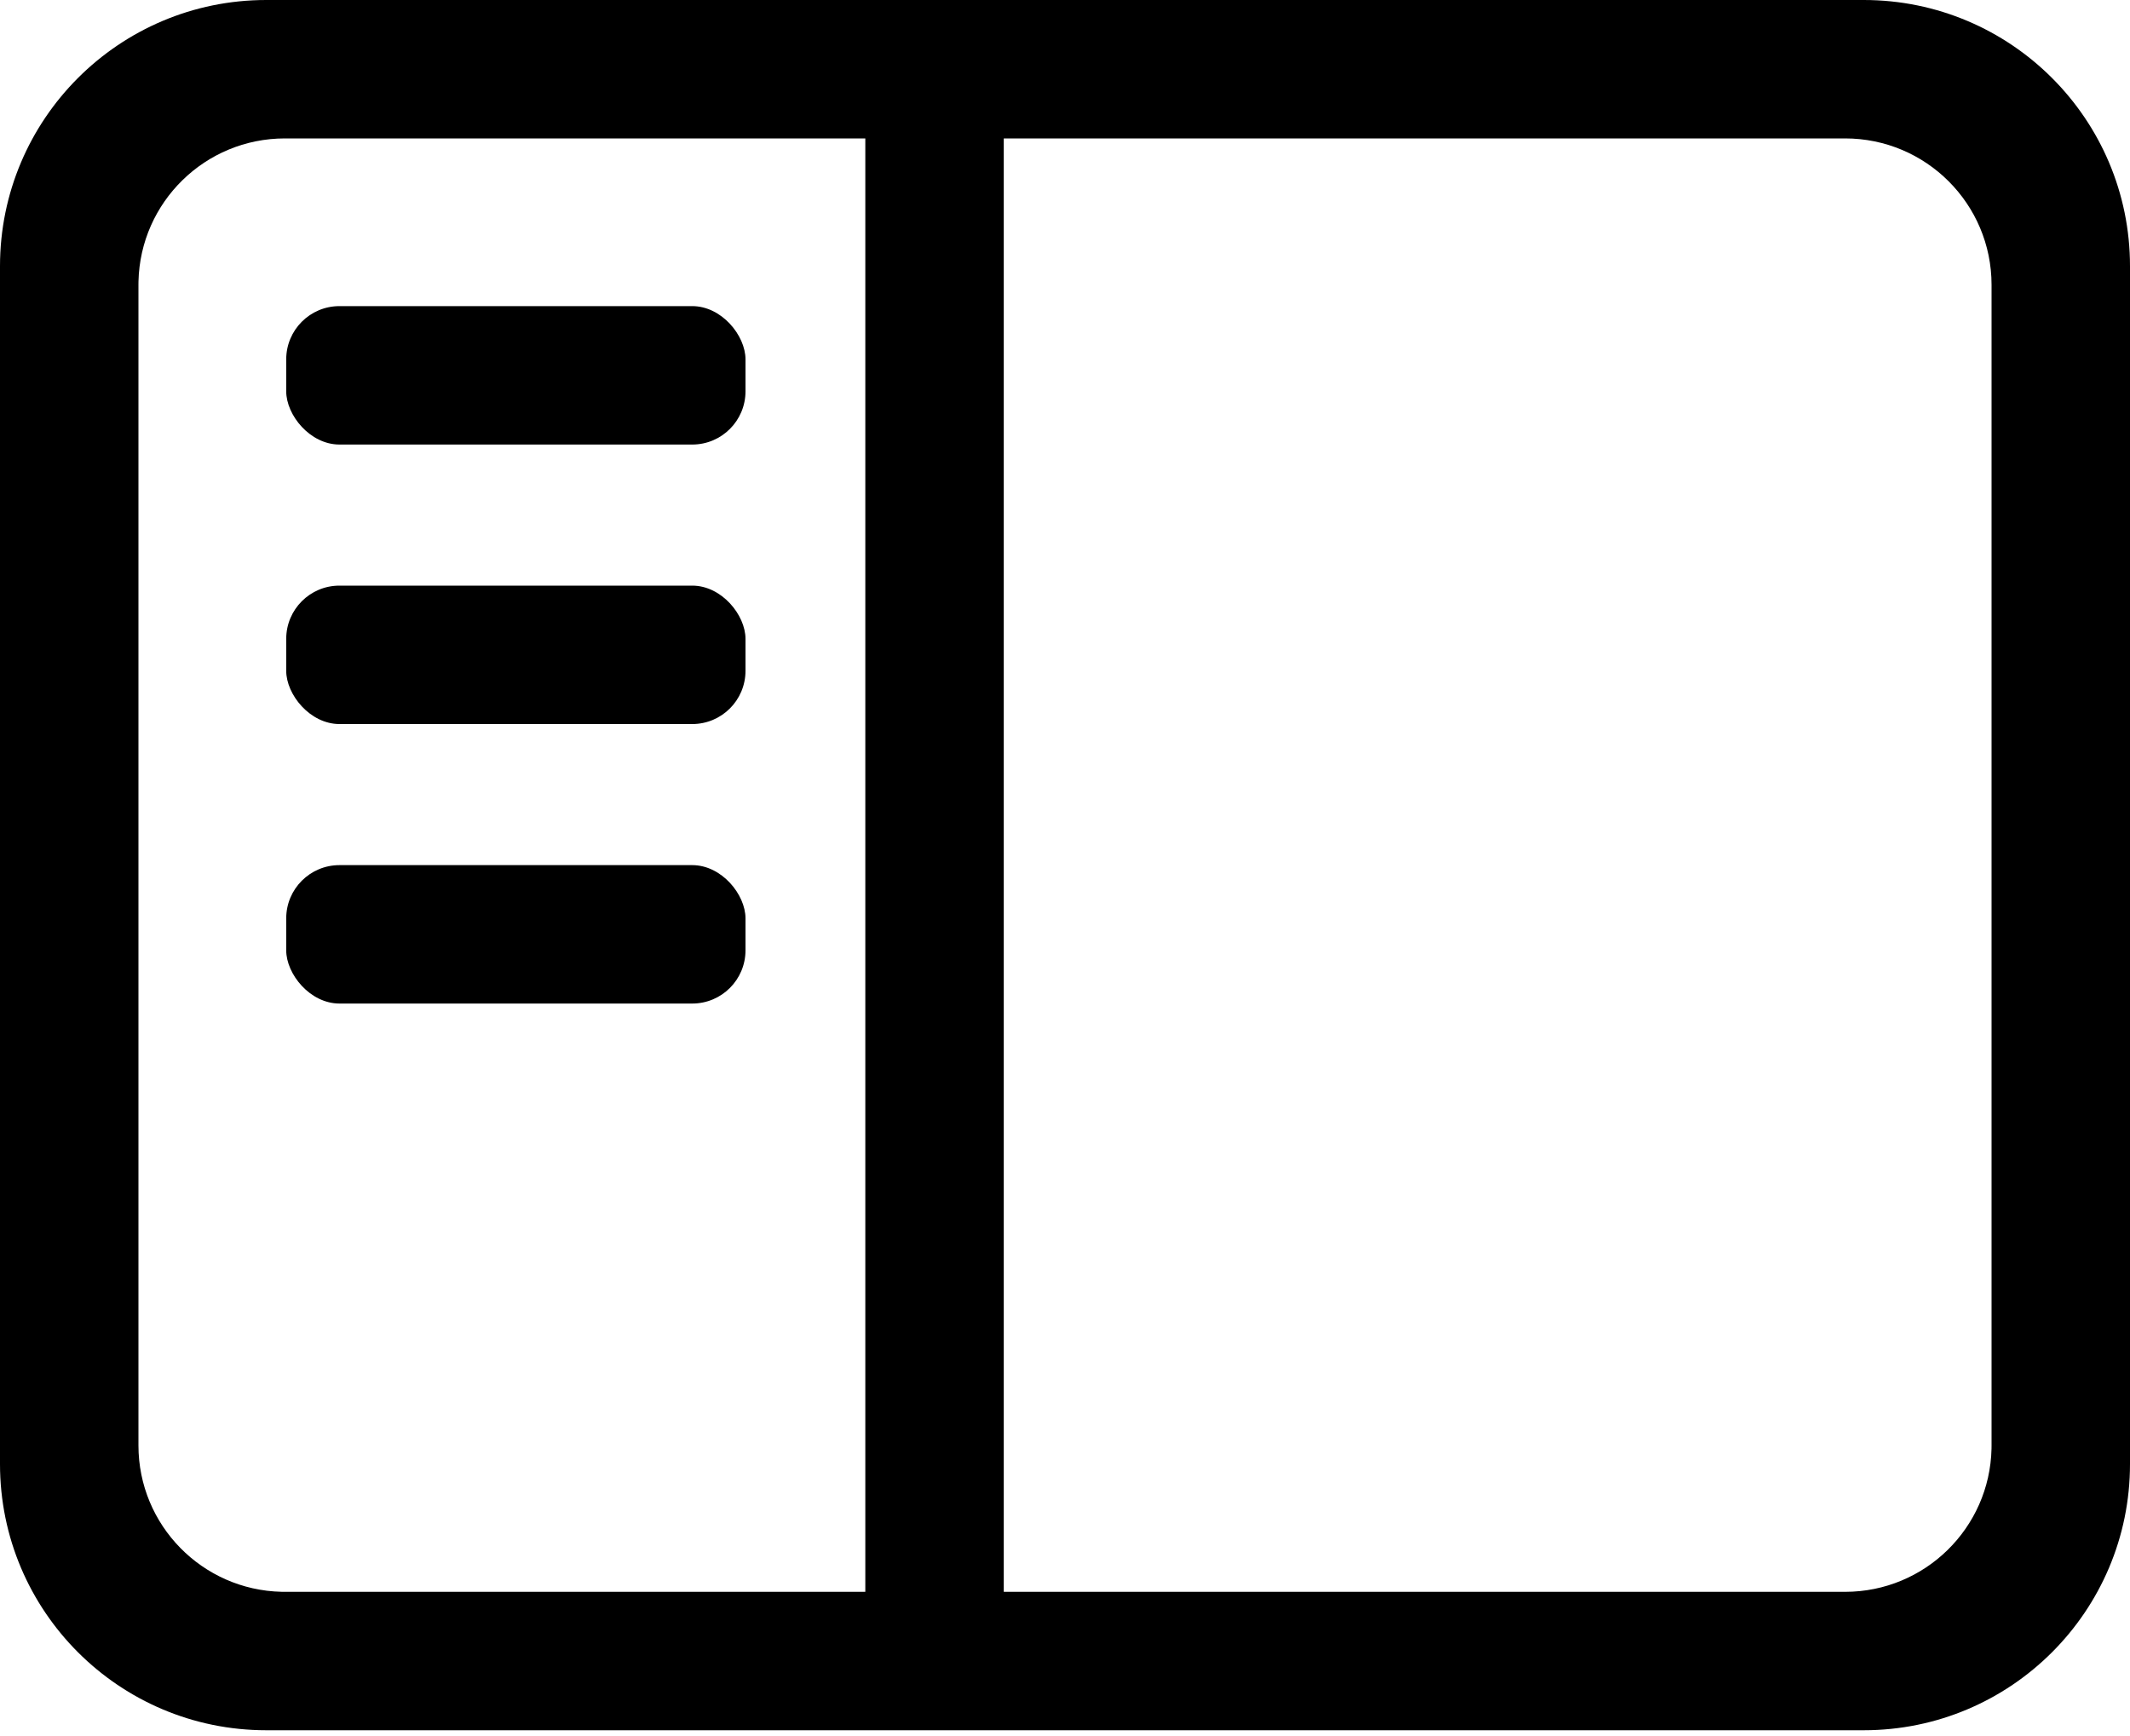 <svg xmlns="http://www.w3.org/2000/svg" width="200" height="163" viewBox="0 0 200 163">
  <g fill-rule="evenodd">
    <path d="M175,-8.52651283e-14 C188.807,-8.78014549e-14 200,11.193 200,25 L200,137.5 C200,151.307 188.807,162.5 175,162.5 L25,162.5 C11.193,162.5 -5.38321595e-13,151.307 -5.40012479e-13,137.5 L-5.40012479e-13,25 C-5.41703364e-13,11.193 11.193,-8.27288017e-14 25,-8.52651283e-14 L175,-8.52651283e-14 Z M81.25,13 L26.75,13 C19.26,13 13.169,18.989 13.003,26.439 L13,26.75 L13,135.75 C13,143.24 18.989,149.331 26.439,149.497 L26.75,149.5 L81.25,149.5 L81.25,13 Z M173.25,13 L94.25,13 L94.25,149.5 L173.25,149.5 C180.74,149.5 186.831,143.511 186.997,136.061 L187,135.75 L187,26.75 C187,19.156 180.844,13 173.25,13 Z"/>
    <rect width="43.125" height="13" x="26.875" y="28.75" fill-rule="nonzero" rx="5"/>
    <rect width="43.125" height="13" x="26.875" y="55" fill-rule="nonzero" rx="5"/>
    <rect width="43.125" height="13" x="26.875" y="81.25" fill-rule="nonzero" rx="5"/>
  </g>
</svg>
